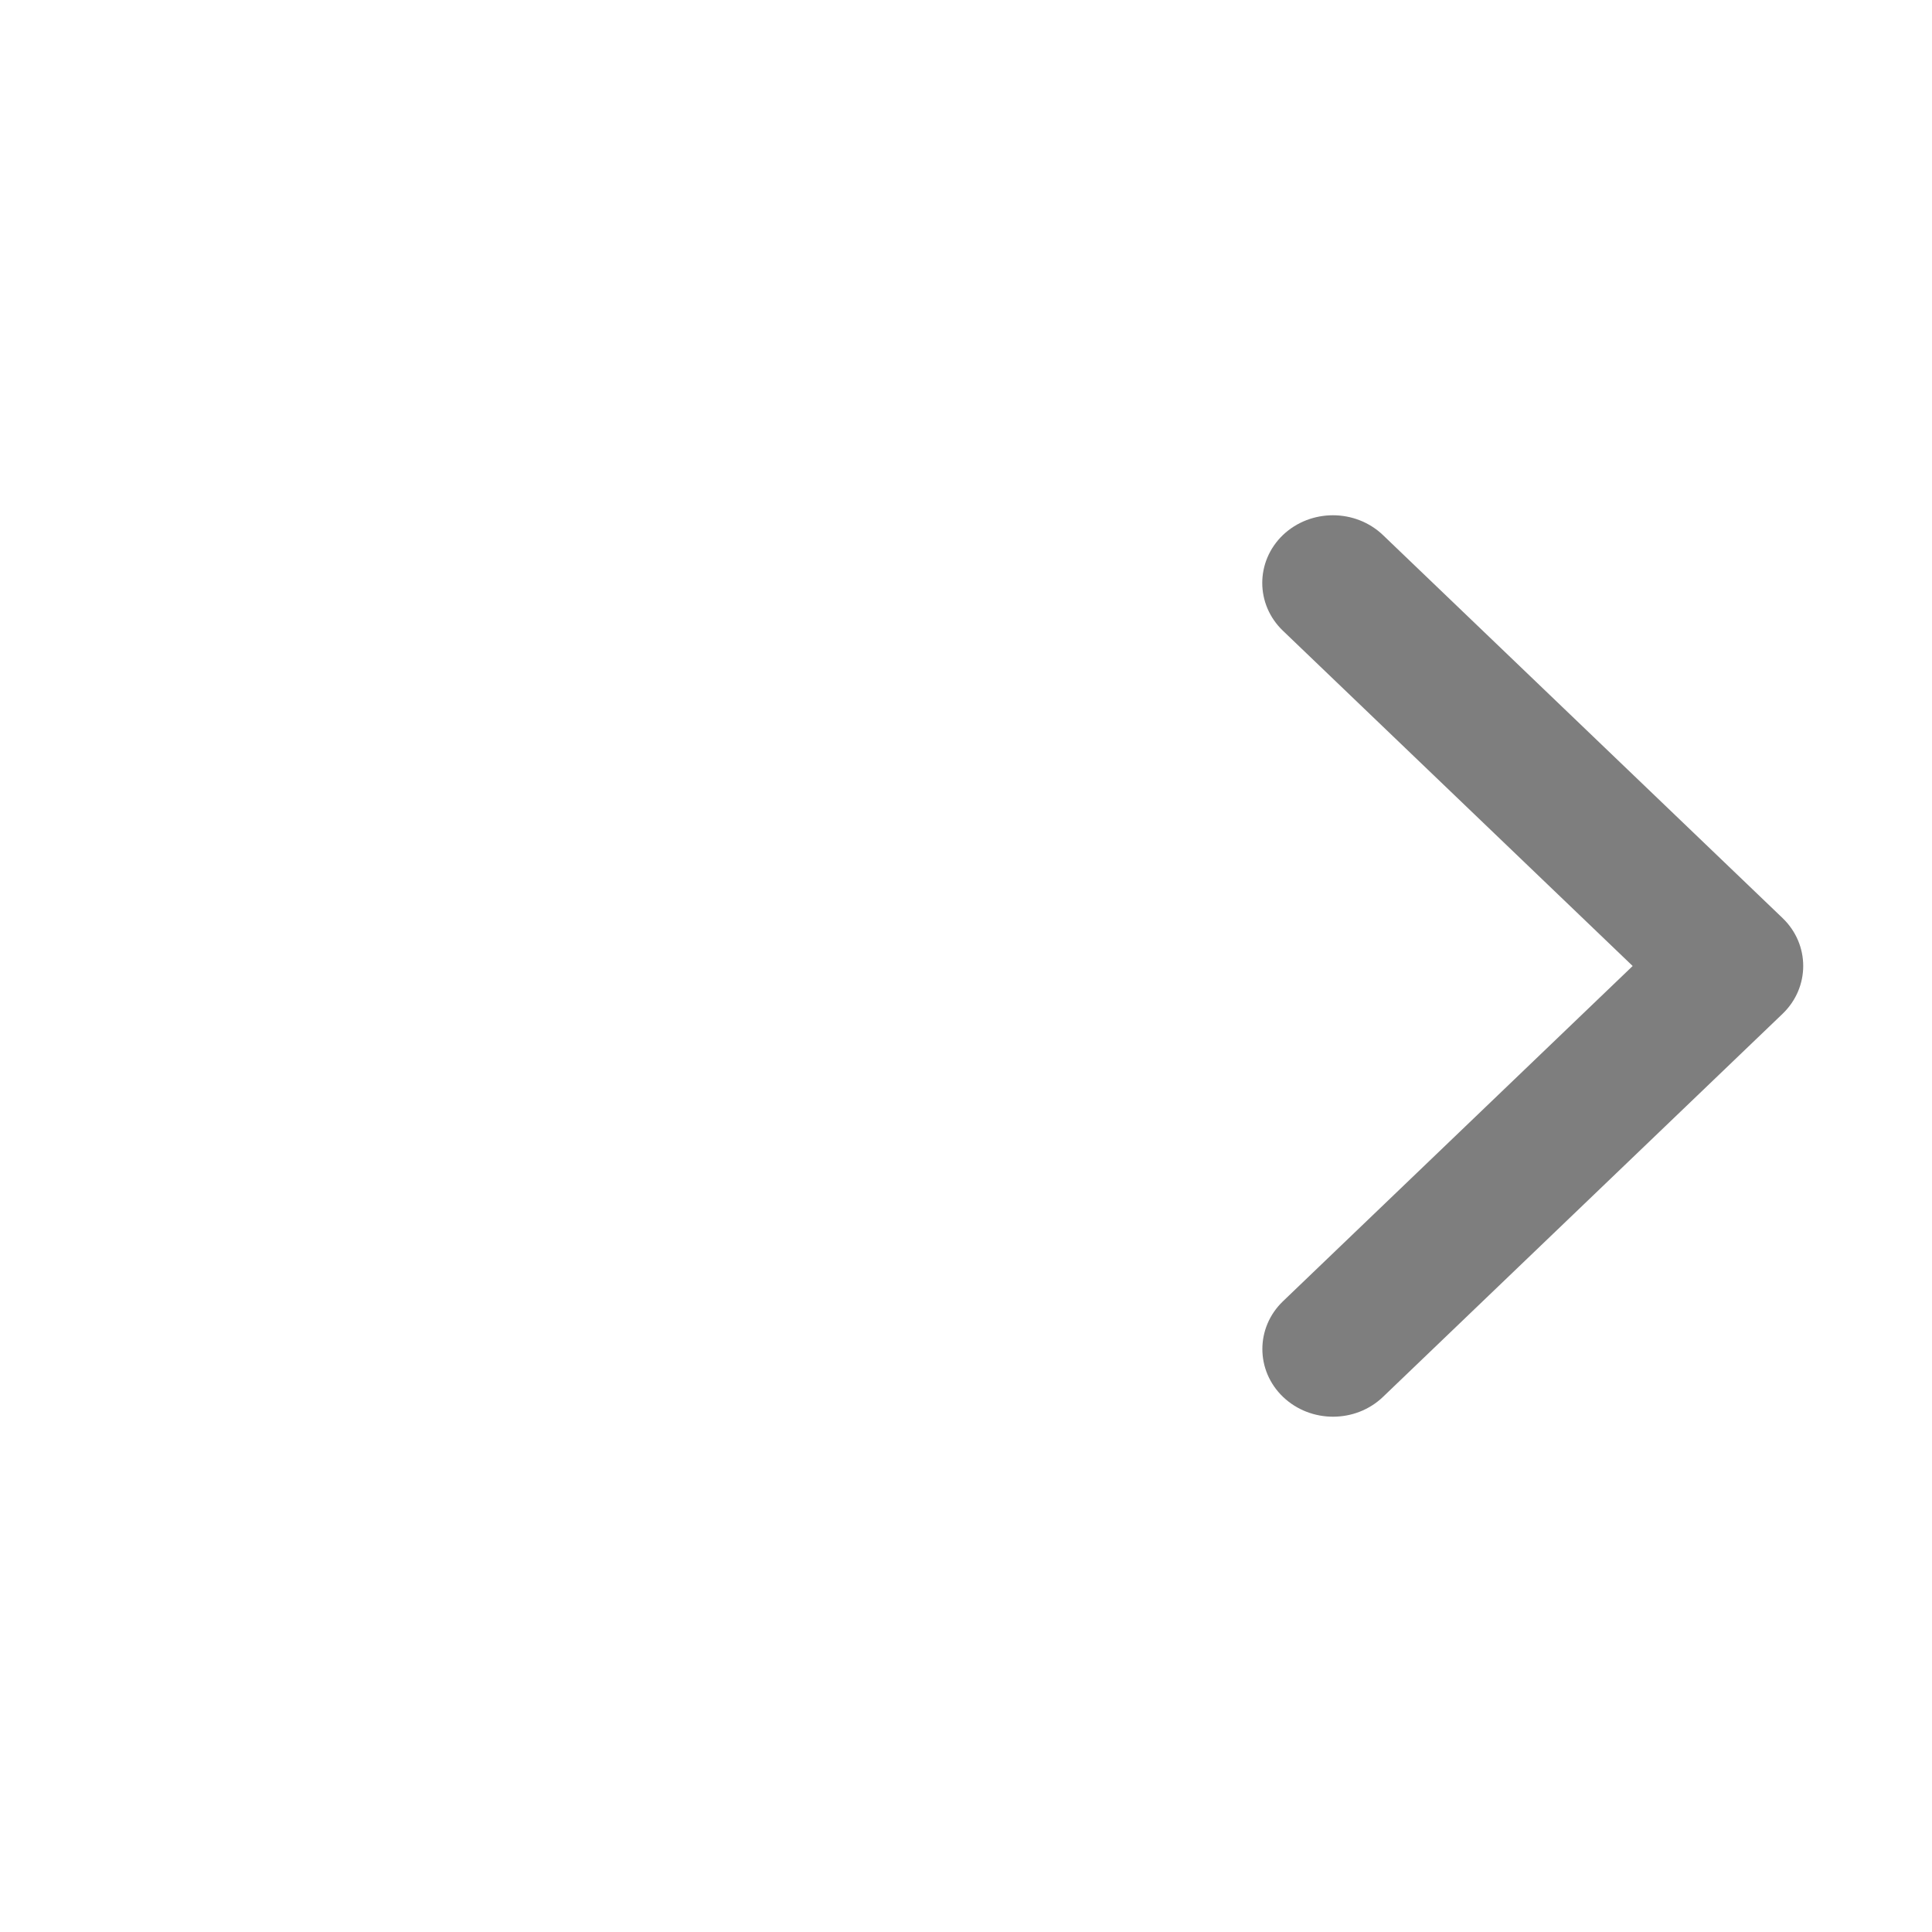 <?xml version="1.0" encoding="utf-8"?>
<!-- Generator: Adobe Illustrator 15.0.2, SVG Export Plug-In . SVG Version: 6.00 Build 0)  -->
<!DOCTYPE svg PUBLIC "-//W3C//DTD SVG 1.1//EN" "http://www.w3.org/Graphics/SVG/1.1/DTD/svg11.dtd">
<svg version="1.1" id="Layer_1" xmlns="http://www.w3.org/2000/svg" xmlns:xlink="http://www.w3.org/1999/xlink" x="0px" y="0px"
	 width="30px" height="30px" viewBox="0 0 30 30" enable-background="new 0 0 30 30" xml:space="preserve">
<path fill="#282828" fill-opacity="0.6" d="M27.68,14.256l-6.207-5.949c-0.429-0.408-1.121-0.408-1.551,0
	c-0.429,0.412-0.429,1.078,0,1.488L25.352,15l-5.429,5.205c-0.428,0.41-0.428,1.076,0,1.486c0.429,0.41,1.124,0.41,1.552,0
	l6.205-5.949C28.107,15.332,28.107,14.666,27.68,14.256z"/>
<rect fill="none" width="30" height="30"/>
</svg>
